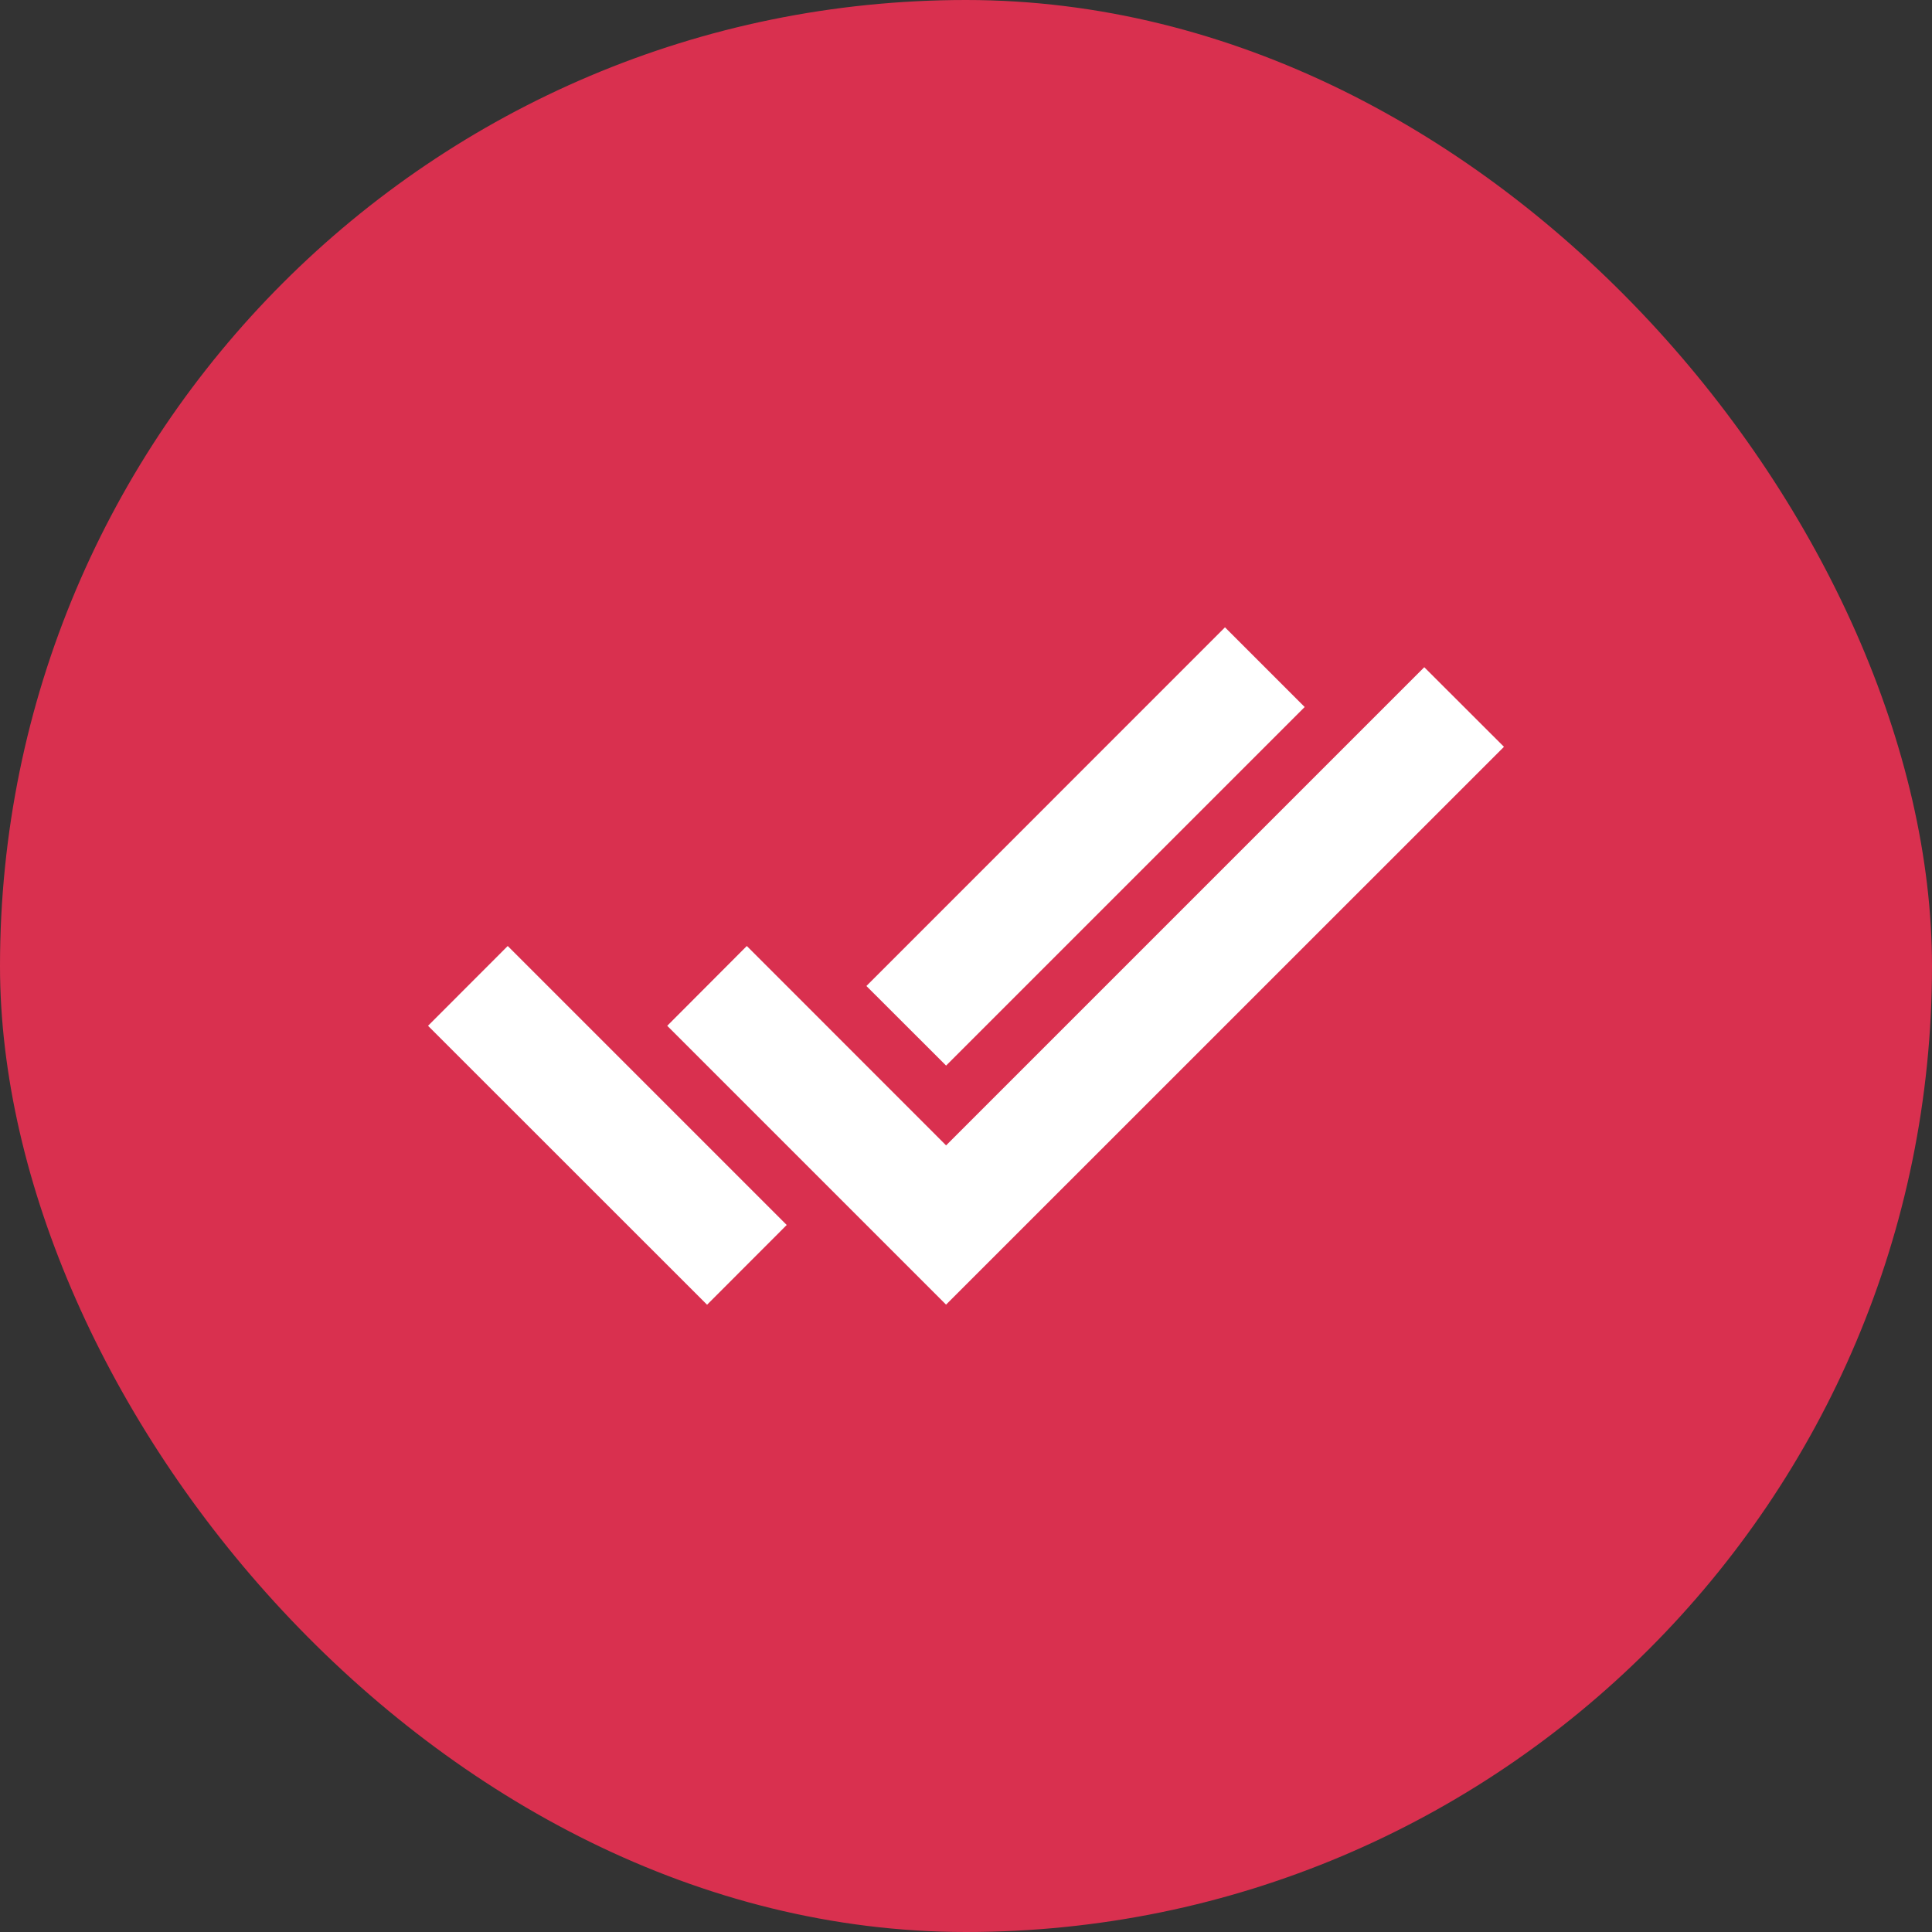 <svg width="20" height="20" viewBox="0 0 20 20" fill="none" xmlns="http://www.w3.org/2000/svg">
<rect x="0" y="0" width="20" height="20" fill="#333333" stroke="none"/>
<rect width="20" height="20" rx="10" fill="#D9304F"/>
<path d="M9.794 13.506L6.907 10.619L7.731 9.793L9.794 11.857L14.744 6.907L15.569 7.731L9.793 13.506L9.794 13.506ZM7.319 13.506L4.431 10.619L5.256 9.793L8.144 12.681L7.32 13.506H7.319ZM9.794 11.031L8.969 10.207L12.681 6.494L13.506 7.319L9.794 11.031V11.031Z" fill="white"/>
</svg>
